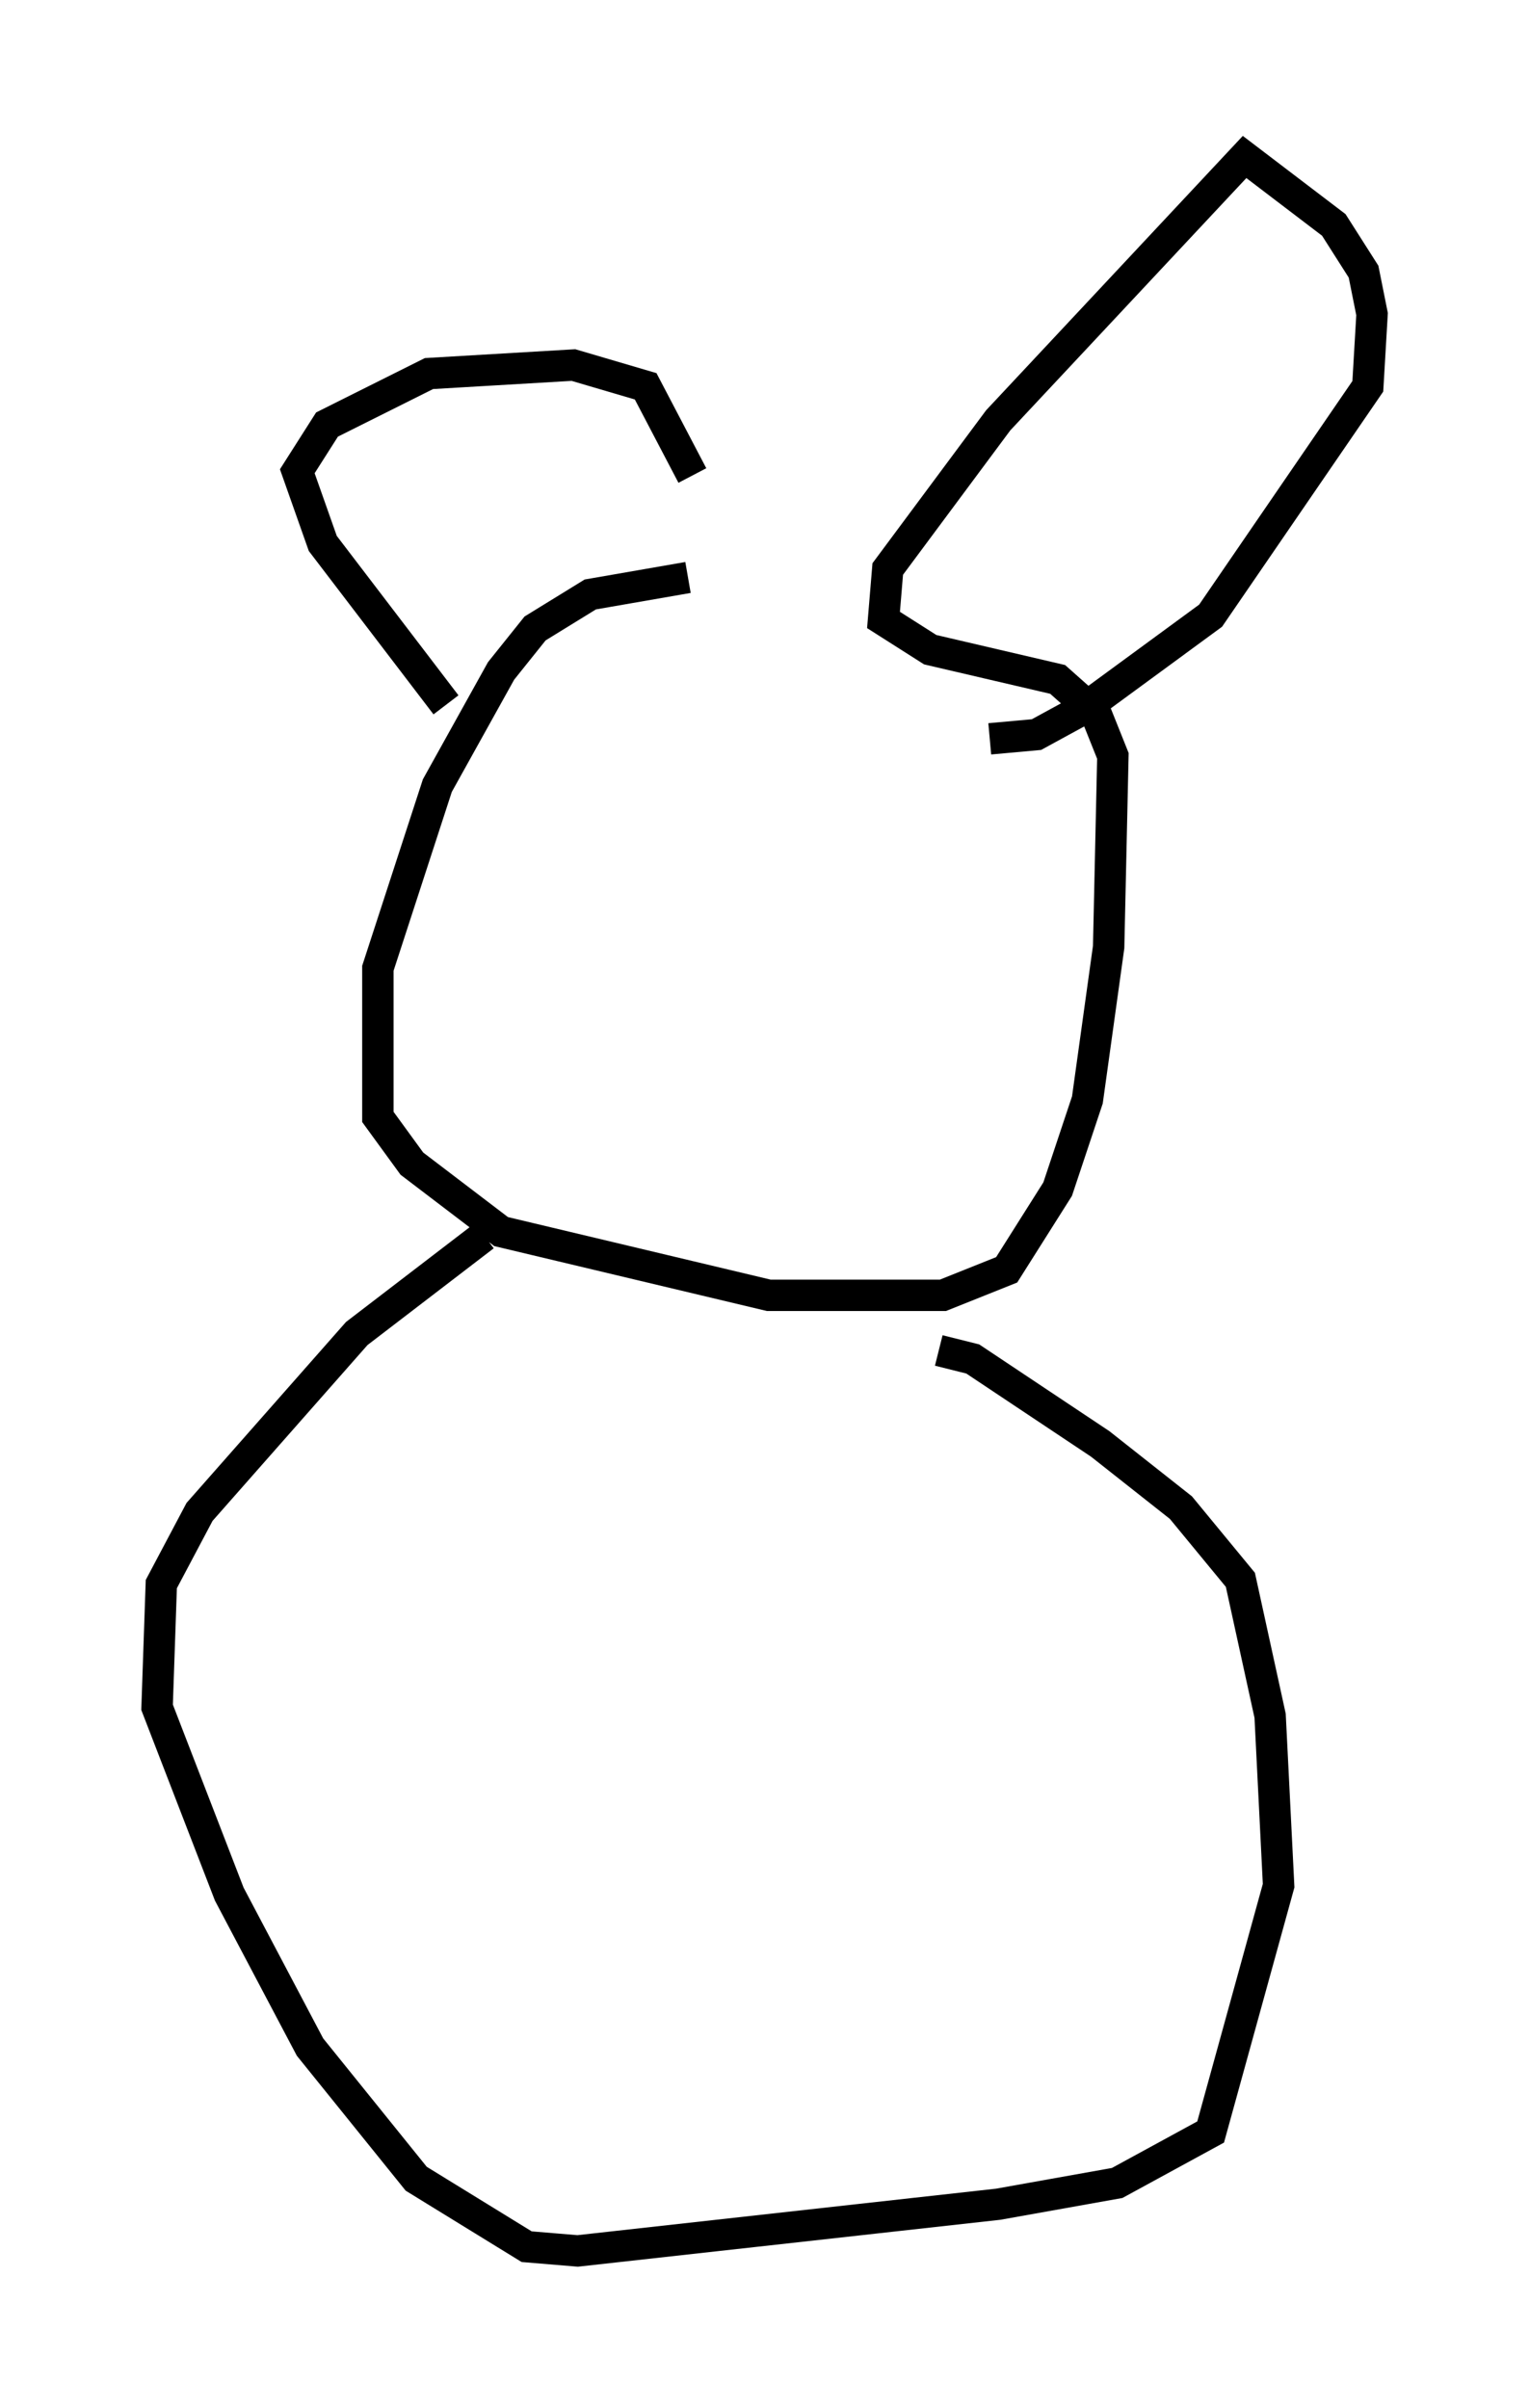 <?xml version="1.0" encoding="utf-8" ?>
<svg baseProfile="full" height="76.711" version="1.1" width="48.701" xmlns="http://www.w3.org/2000/svg" xmlns:ev="http://www.w3.org/2001/xml-events" xmlns:xlink="http://www.w3.org/1999/xlink"><defs /><rect fill="white" height="76.711" width="48.701" x="0" y="0" /><path d="M27.327, 18.532 m-5.413, -0.135 l-3.112, 0.541 -1.759, 1.083 l-1.083, 1.353 -2.03, 3.654 l-1.894, 5.819 0.0, 4.736 l1.083, 1.488 2.842, 2.165 l8.525, 2.03 5.548, 0.0 l2.03, -0.812 1.624, -2.571 l0.947, -2.842 0.677, -4.871 l0.135, -6.089 -0.541, -1.353 l-1.218, -1.083 -4.059, -0.947 l-1.488, -0.947 0.135, -1.624 l3.518, -4.736 7.848, -8.39 l2.842, 2.165 0.947, 1.488 l0.271, 1.353 -0.135, 2.3 l-5.007, 7.307 -4.059, 2.977 l-1.488, 0.812 -1.488, 0.135 m-9.607, -5.819 m-7.713, 4.736 l-3.924, -5.142 -0.812, -2.3 l0.947, -1.488 3.248, -1.624 l4.601, -0.271 2.3, 0.677 l1.488, 2.842 m-6.631, 24.222 l-4.059, 3.112 -5.007, 5.683 l-1.218, 2.3 -0.135, 3.924 l2.3, 5.954 2.571, 4.871 l3.383, 4.195 3.518, 2.165 l1.624, 0.135 13.396, -1.488 l3.789, -0.677 2.977, -1.624 l2.165, -7.848 -0.271, -5.413 l-0.947, -4.33 -1.894, -2.3 l-2.571, -2.03 -4.059, -2.706 l-1.083, -0.271 m0.0, 0.0 l0.0, 0.0 m0.0, 0.0 " fill="none" stroke="black" stroke-width="1" /></svg>